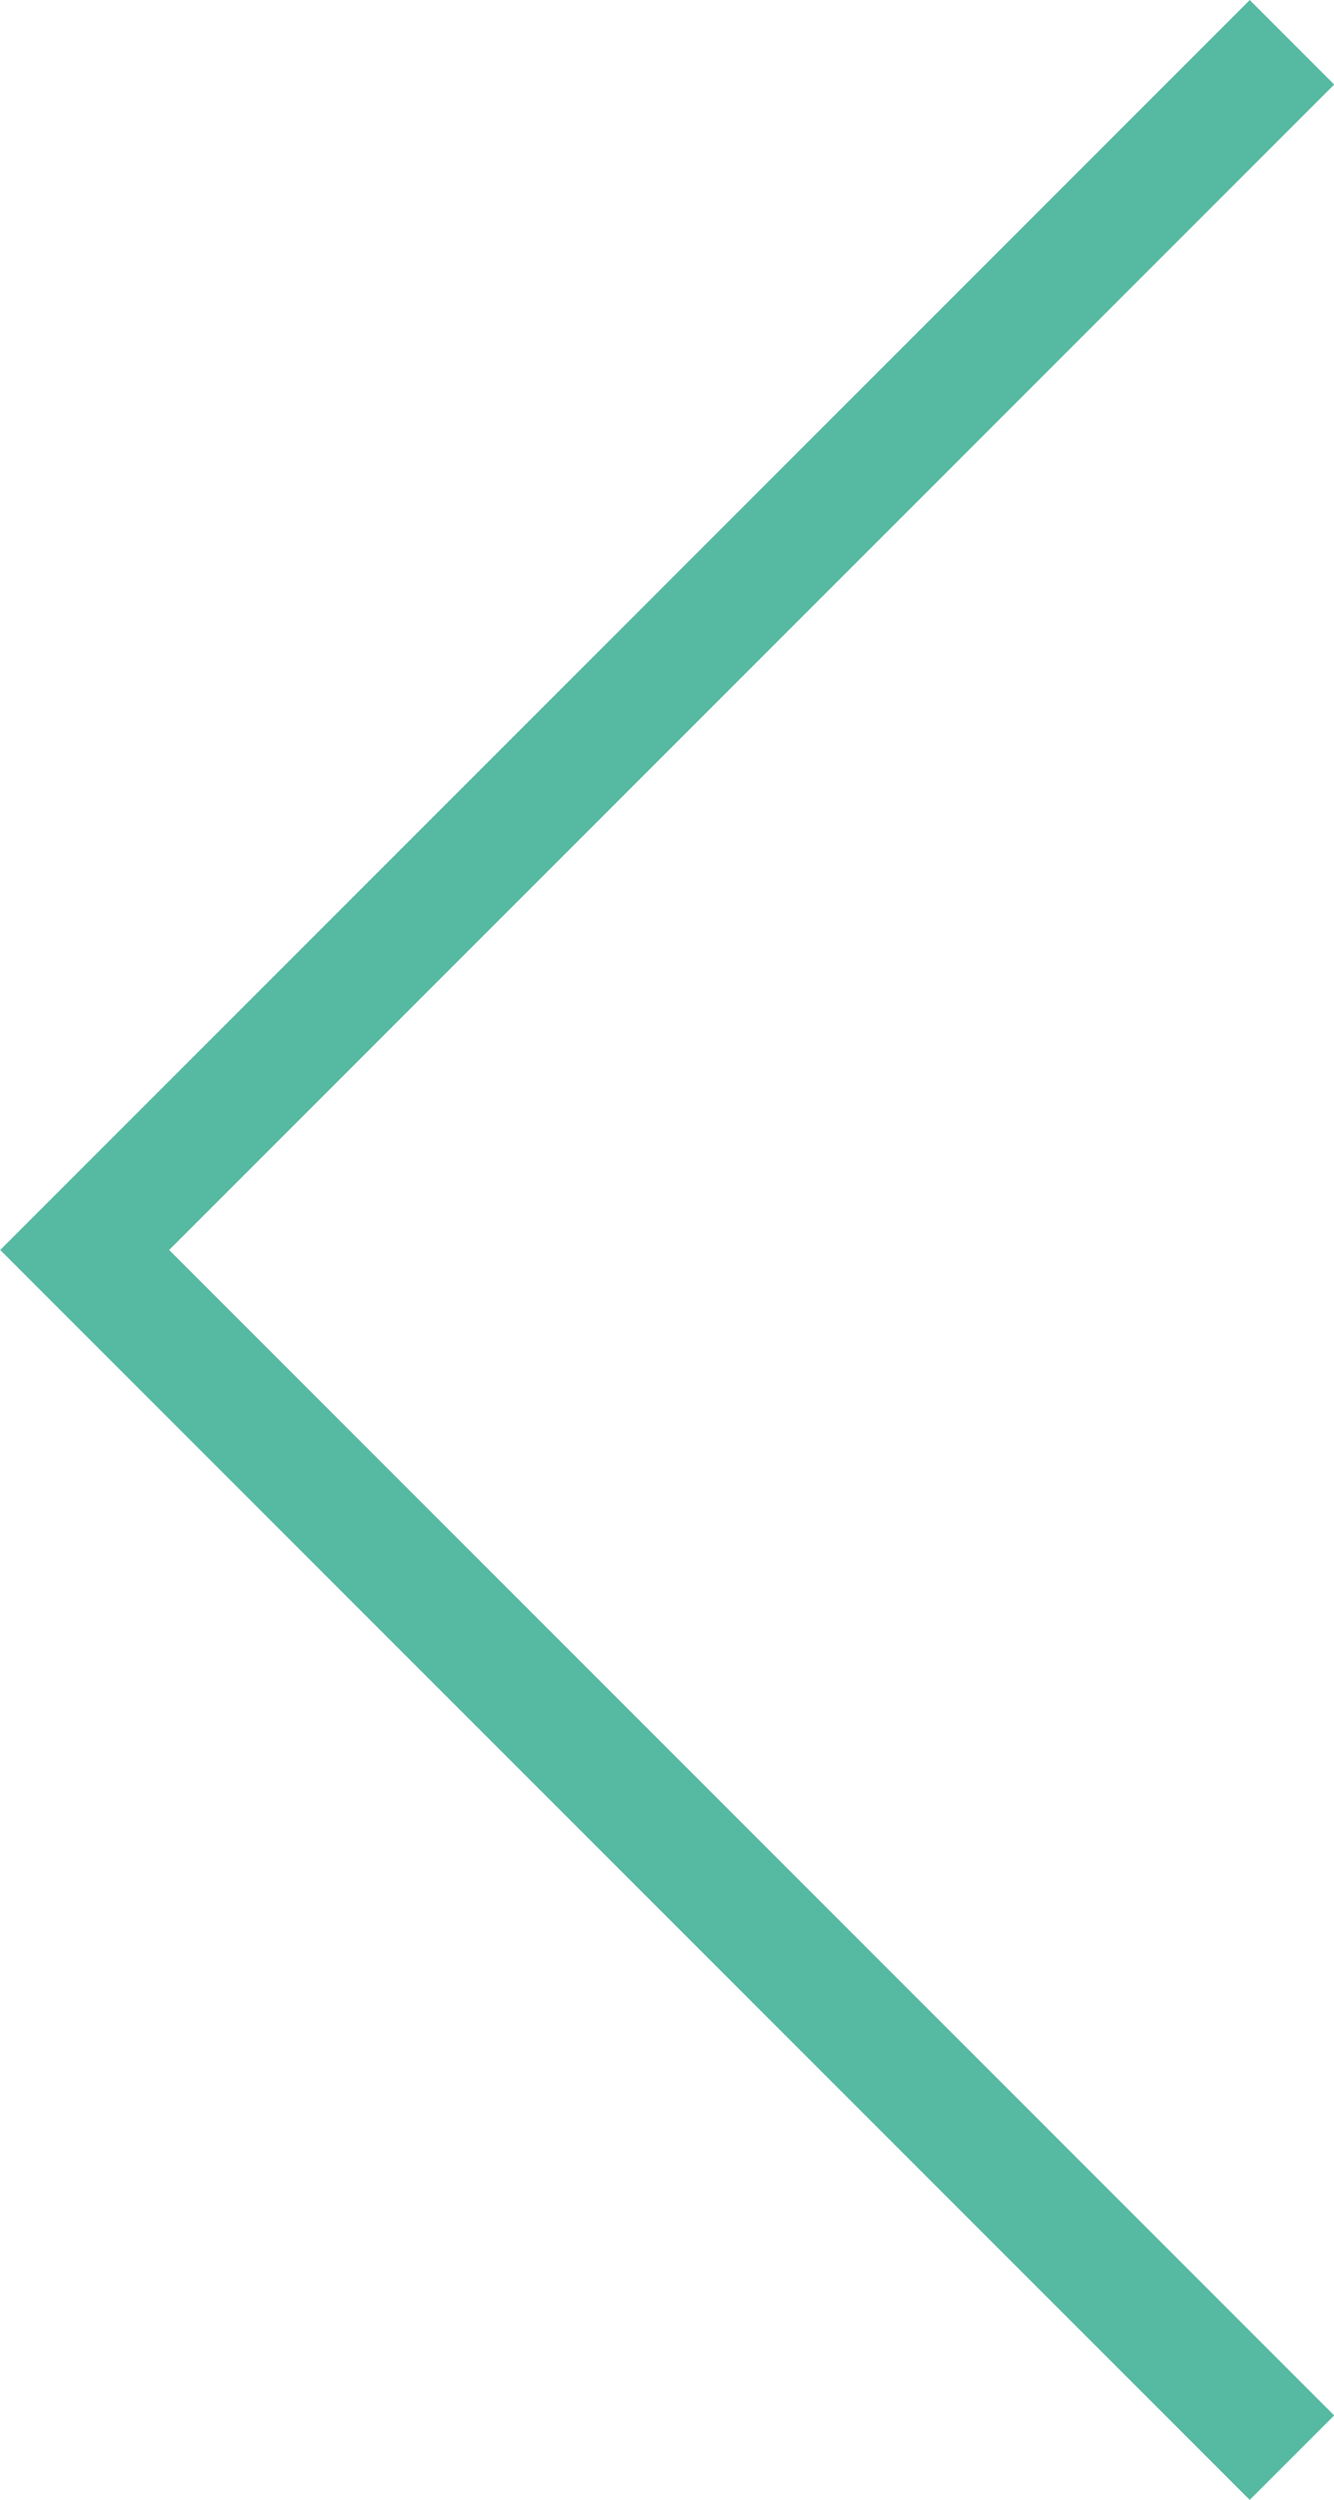 <svg xmlns="http://www.w3.org/2000/svg" width="11.168" height="20.923" viewBox="0 0 11.168 20.923">
  <path id="パス_10628" data-name="パス 10628" d="M17941.3,1319l-10.107,10.108,10.107,10.108" transform="translate(-17930.484 -1318.646)" fill="none" stroke="#56b9a1" stroke-width="1"/>
</svg>
